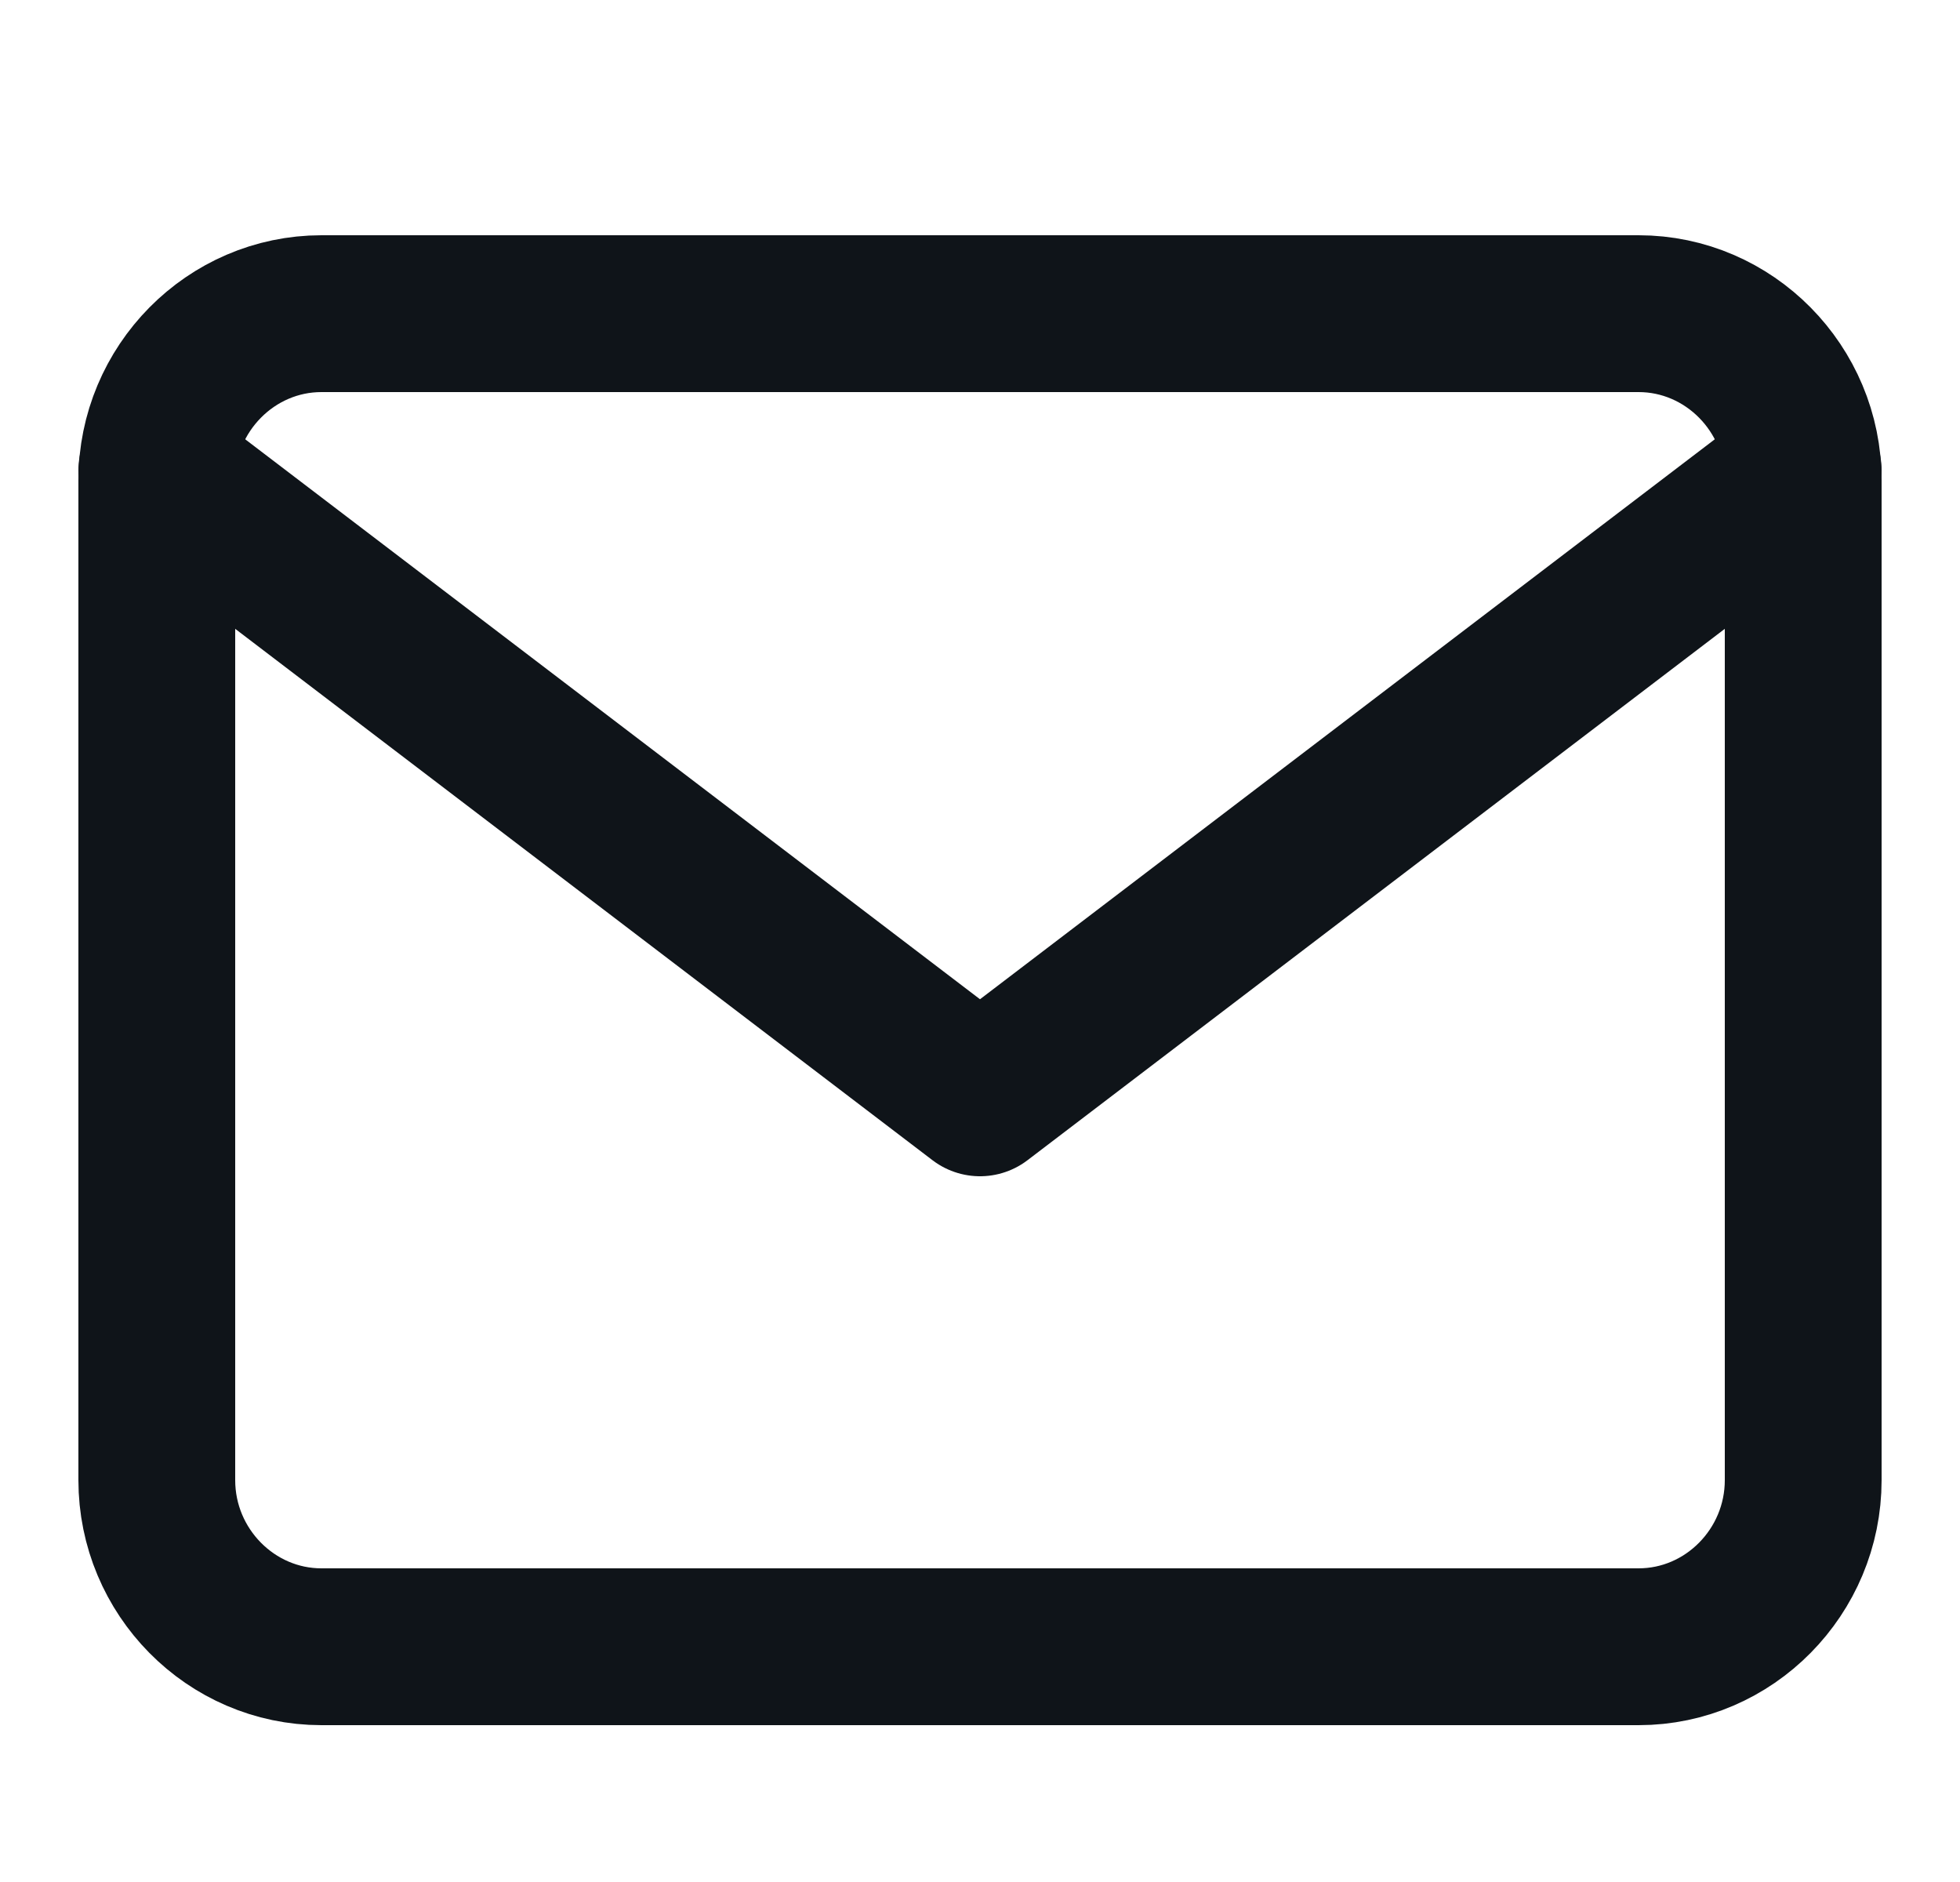 <svg width="25" height="24" viewBox="0 0 25 24" fill="none" xmlns="http://www.w3.org/2000/svg">
<path d="M4.1 4H20.9C22.055 4 23 4.956 23 6.125V18.875C23 20.044 22.055 21 20.9 21H4.1C2.945 21 2 20.044 2 18.875V6.125C2 4.956 2.945 4 4.1 4Z" stroke="#0F1419" stroke-width="2" stroke-linecap="round" stroke-linejoin="round"/>
<path d="M23 6L12.5 14L2 6" stroke="#0F1419" stroke-width="2" stroke-linecap="round" stroke-linejoin="round"/>
</svg>
